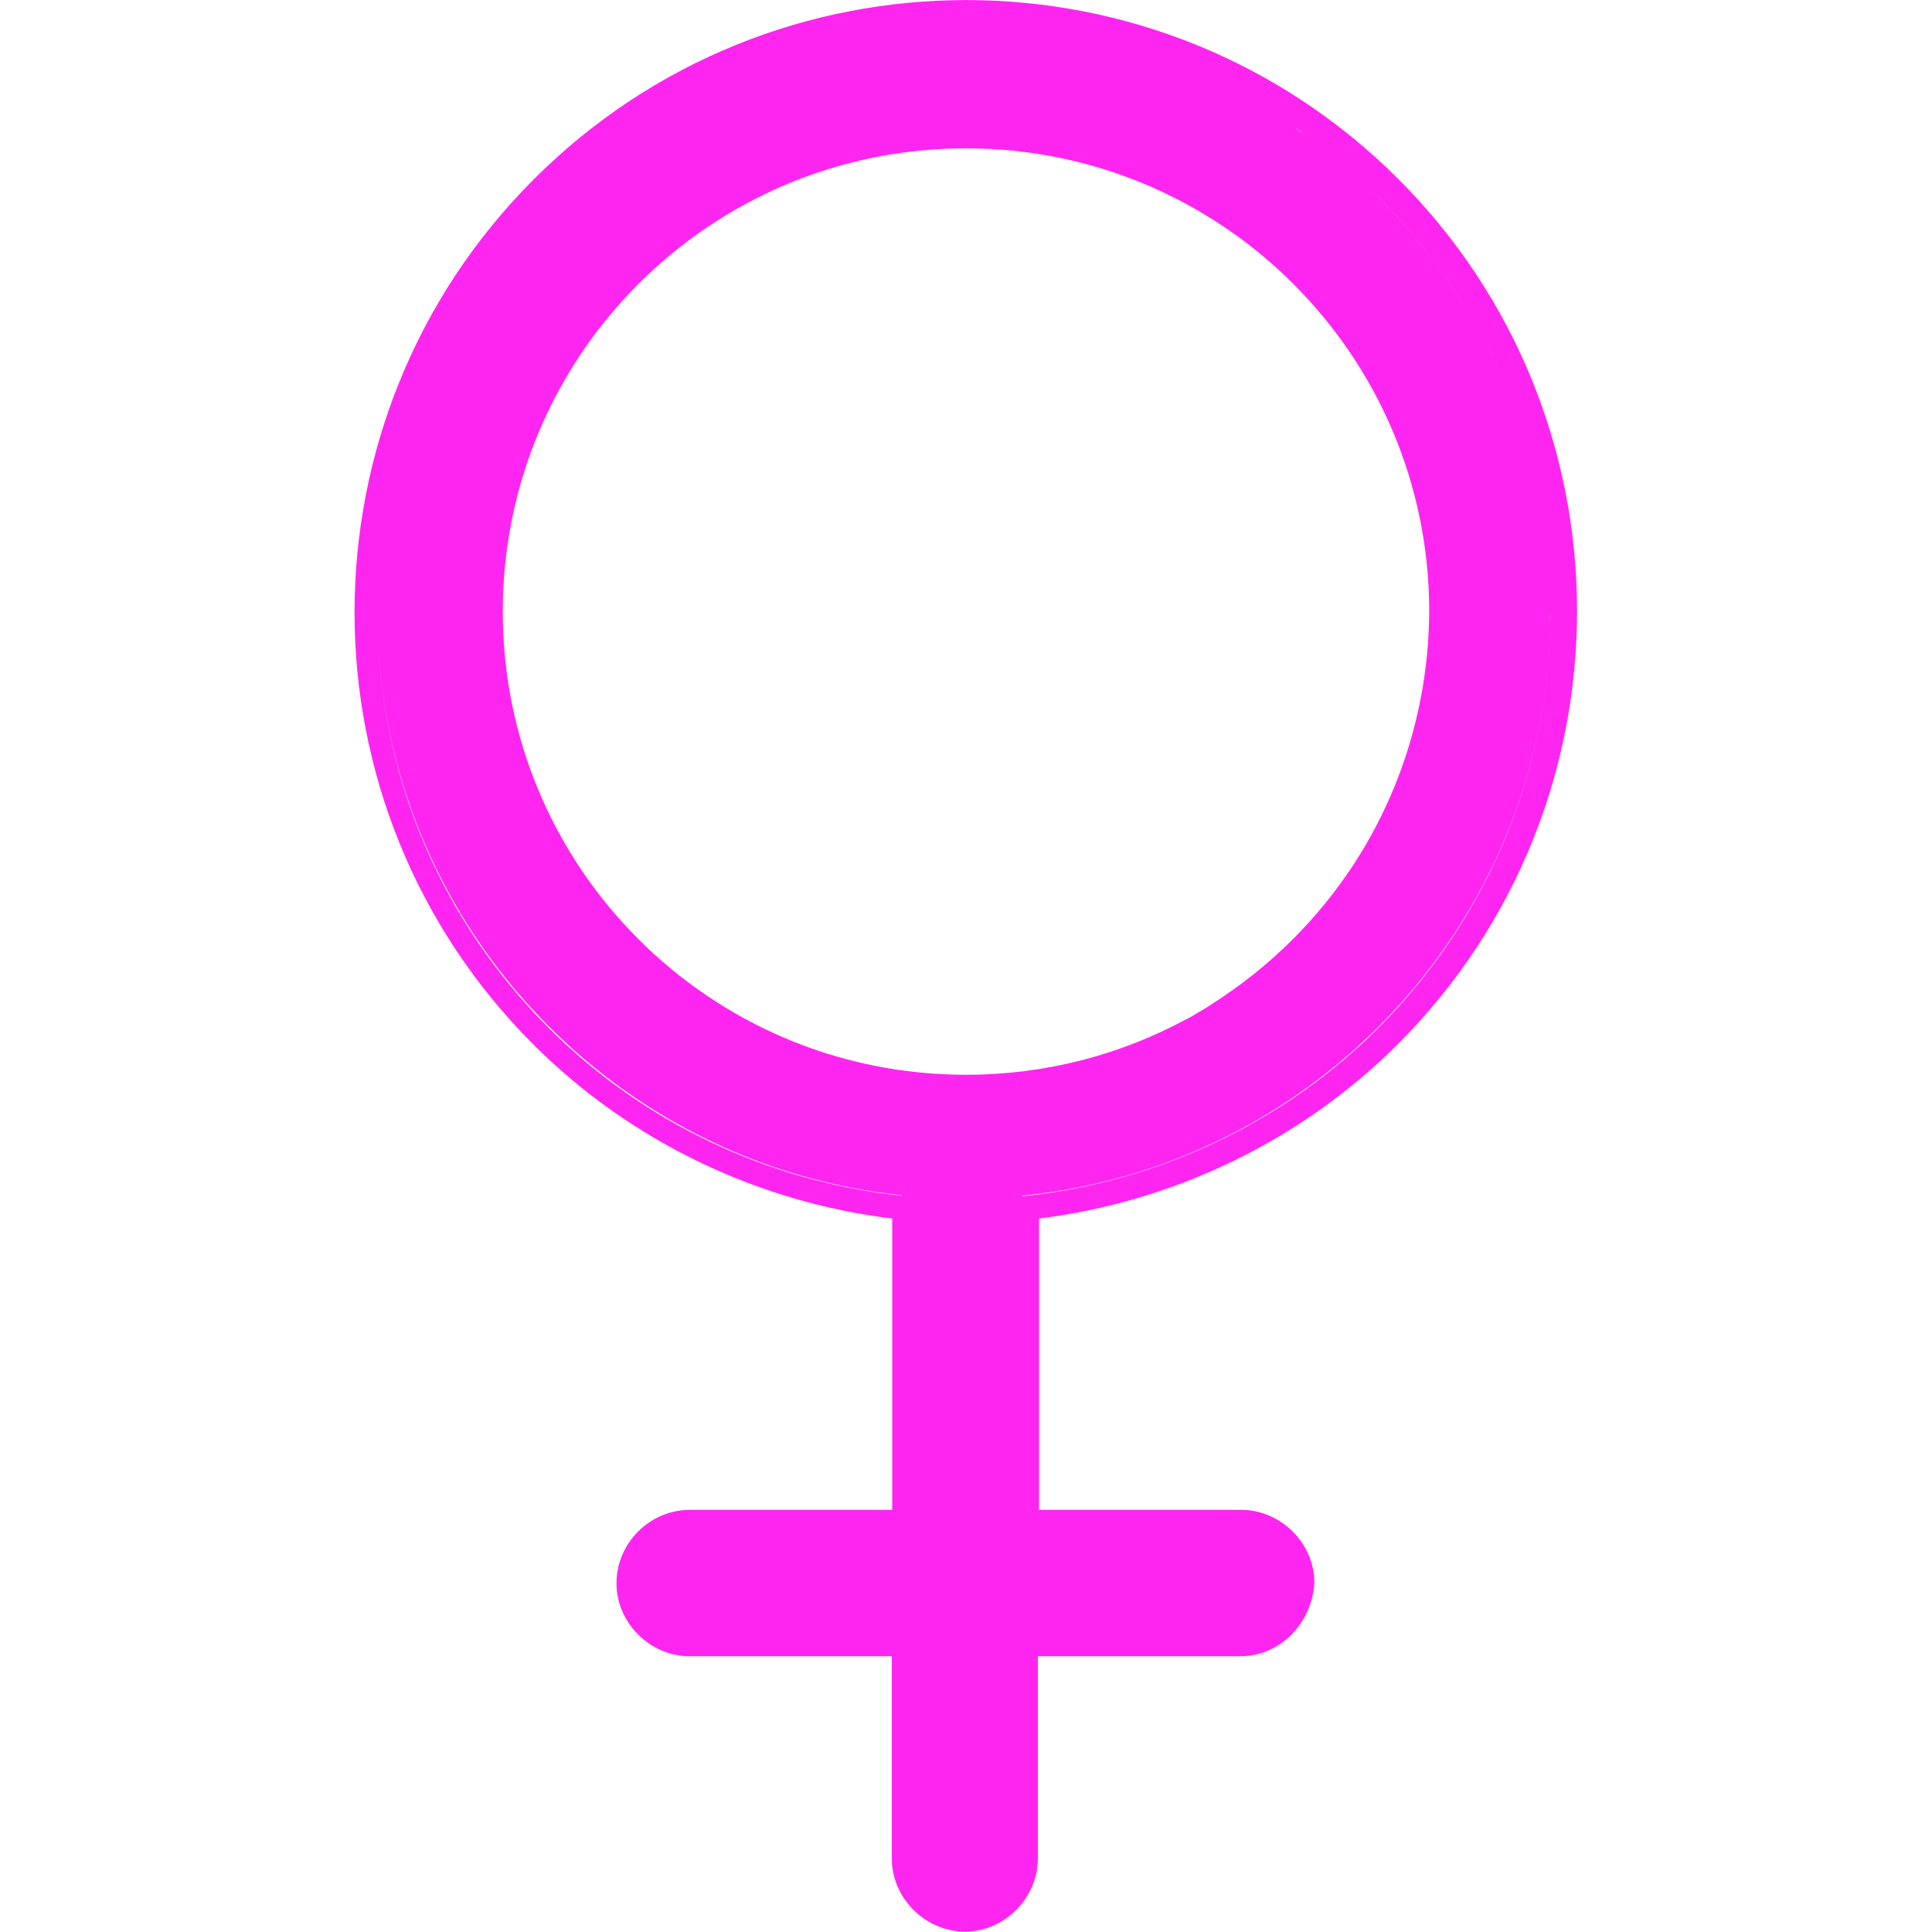 <?xml version="1.0" encoding="utf-8"?>
<!-- Generator: Adobe Illustrator 23.0.6, SVG Export Plug-In . SVG Version: 6.00 Build 0)  -->
<svg version="1.1" id="Layer_1" xmlns="http://www.w3.org/2000/svg" xmlns:xlink="http://www.w3.org/1999/xlink" x="0px" y="0px"
	 viewBox="0 0 508 508" style="enable-background:new 0 0 508 508;" xml:space="preserve">
<style type="text/css">
	.st0{fill:#FF25F0;}
</style>
<path class="st0" d="M367.6,274.5c62.8-62.9,62.7-164.8,0.1-227.4c-62.8-62.8-164.6-62.8-227.4,0.1S77.6,212,140.2,274.6
	c25.4,25.4,58.9,41.5,94.4,45.8V397h-53.2c-10.6,0-19.3,8.8-19.3,19.3c0,5,2,9.8,5.7,13.5c3.6,3.6,8.5,5.7,13.5,5.7h53.2v53.2
	c0,5,2,9.8,5.7,13.5c3.6,3.6,8.5,5.7,13.5,5.7s9.8-2,13.5-5.7c3.6-3.6,5.7-8.5,5.7-13.5v-53.2h53.2c5,0,9.8-2,13.5-5.7
	c3.6-3.7,5.7-8.5,6-13.6c0-5-2-9.8-5.7-13.5c-3.6-3.6-8.5-5.7-13.5-5.7h-53.2v-76.6C308.7,316,342.2,299.9,367.6,274.5z
	 M407.6,163.9c0-0.9,0-1.9,0-2.8C407.7,162,407.6,162.9,407.6,163.9z M390.7,90.6c-11.3-22.1-27.9-41.1-48-55.4
	c7,5,13.6,10.6,19.9,16.8C374.2,63.6,383.6,76.7,390.7,90.6z M407.6,159.5c0-0.7,0-1.4,0-2.1C407.6,158,407.6,158.7,407.6,159.5z
	 M407.5,154.6c0-0.3,0-0.6,0-0.9C407.5,154,407.5,154.3,407.5,154.6z M407.3,150.3c0-0.1,0-0.2,0-0.3
	C407.3,150.1,407.3,150.2,407.3,150.3z M397.9,106.7c-0.1-0.2-0.1-0.3-0.2-0.5C397.7,106.4,397.8,106.6,397.9,106.7z M396.6,103.4
	c-0.1-0.4-0.3-0.7-0.4-1.1C396.3,102.7,396.4,103.1,396.6,103.4z M395.2,100.2c-0.2-0.6-0.5-1.1-0.7-1.7
	C394.7,99.1,395,99.6,395.2,100.2z M393.8,97c-0.3-0.8-0.7-1.5-1.1-2.3C393.1,95.4,393.5,96.2,393.8,97z M392.3,93.8
	c-0.5-0.9-0.9-1.9-1.4-2.8C391.4,91.9,391.8,92.8,392.3,93.8z M340,246.9c-6.6,6.6-13.9,12.4-21.5,17.2c-0.1,0.1-0.3,0.2-0.4,0.3
	c-0.6,0.4-1.2,0.7-1.8,1.1c-0.4,0.2-0.8,0.5-1.2,0.7c-0.3,0.2-0.7,0.4-1,0.6c-0.6,0.4-1.3,0.7-1.9,1.1c-0.1,0-0.2,0.1-0.3,0.1
	c-17.2,9.3-36.9,14.6-57.9,14.6c-67.3,0-121.8-54.5-121.8-121.8S186.7,39,254,39c67.2,0,121.7,54.5,121.8,121.6
	C375.7,191.8,363.8,223.1,340,246.9z M321.7,22.6c0.2,0.1,0.3,0.2,0.5,0.2C322,22.8,321.9,22.7,321.7,22.6z M324.7,24.2
	c0.4,0.2,0.8,0.4,1.2,0.6C325.5,24.6,325.1,24.4,324.7,24.2z M327.8,25.8c0.6,0.3,1.2,0.7,1.8,1C329,26.5,328.4,26.1,327.8,25.8z
	 M330.8,27.5c0.7,0.4,1.5,0.9,2.2,1.3C332.3,28.4,331.5,27.9,330.8,27.5z M333.8,29.3c0.9,0.5,1.7,1.1,2.6,1.6
	C335.5,30.4,334.7,29.8,333.8,29.3z M336.8,31.2c0.9,0.6,1.9,1.2,2.8,1.8C338.7,32.4,337.7,31.8,336.8,31.2z M339.8,33.1
	c1,0.7,2,1.3,2.9,2C341.7,34.5,340.8,33.8,339.8,33.1z M144.3,270.3C116,242,101.1,205.4,99.4,168.4c3.6,76.3,62.7,138,137.8,145.9
	l0,0.1C202,310.7,169.2,295.2,144.3,270.3z M269.2,314.5c-0.1,0-0.2,0-0.4,0.1l0-0.2c76.7-7.6,136.9-71.4,138.8-149.7
	c-0.9,38.3-16,76.3-45.1,105.5C337.5,295.2,304.5,310.8,269.2,314.5z"/>
</svg>
